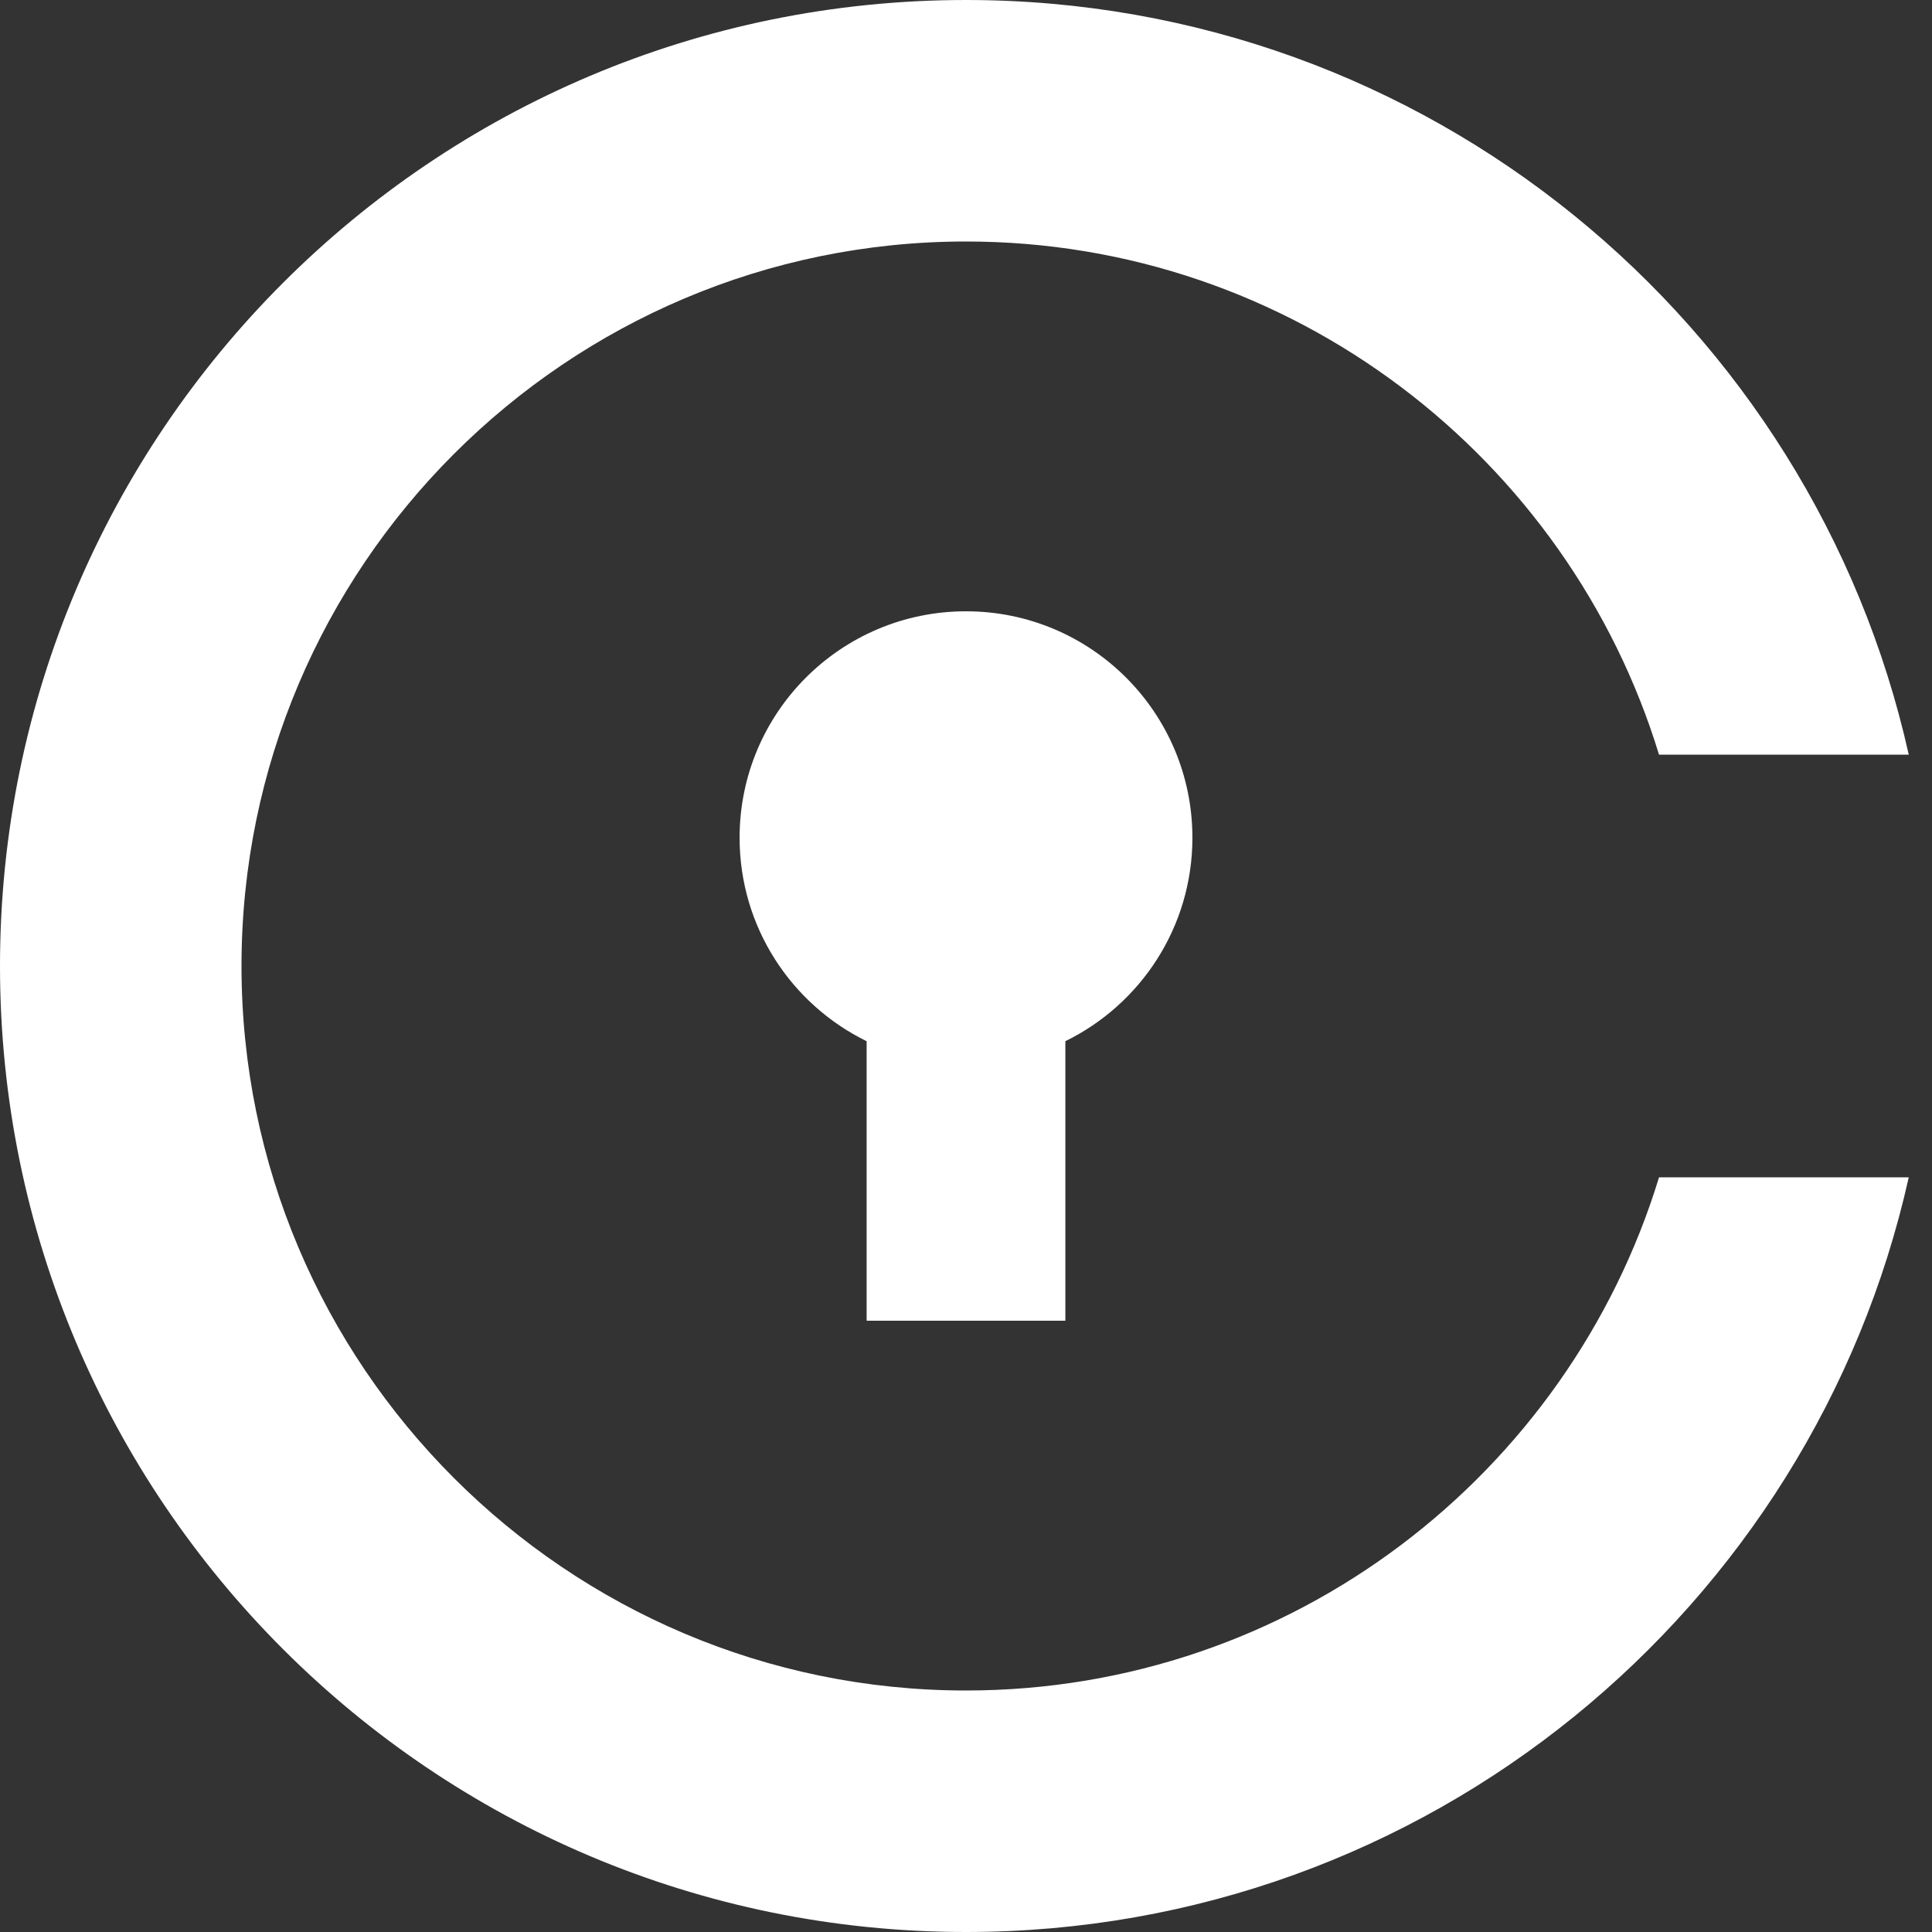 <svg class="svg-icon svg-civic-icon" width="160" height="160" viewBox="0 0 160 160" version="1.1" xmlns="http://www.w3.org/2000/svg" xmlns:xlink="http://www.w3.org/1999/xlink" role="img" fill="#fff">
    <rect x="0" y="0" width="160" height="160" fill="#333333" stroke="none"/>
    <path d="M88.229,86.227 C94.46,83.179 98.75,76.778 98.75,69.375 C98.75,59.019 90.356,50.625 80,50.625 C69.644,50.625 61.25,59.019 61.25,69.375 C61.25,76.779 65.541,83.18 71.771,86.228 L71.771,109.375 L88.229,109.375 L88.229,86.227 Z M80,140 C46.916,140 20,113.084 20,80 C20,46.916 46.916,20 80,20 C106.999,20 129.886,37.926 137.394,62.5 L158.075,62.5 C150.093,26.735 118.171,0 80,0 C35.817,0 0,35.818 0,80 C0,124.183 35.817,160 80,160 C118.171,160 150.093,133.265 158.075,97.5 L137.394,97.5 C129.886,122.074 106.999,140 80,140 Z"></path>
</svg>